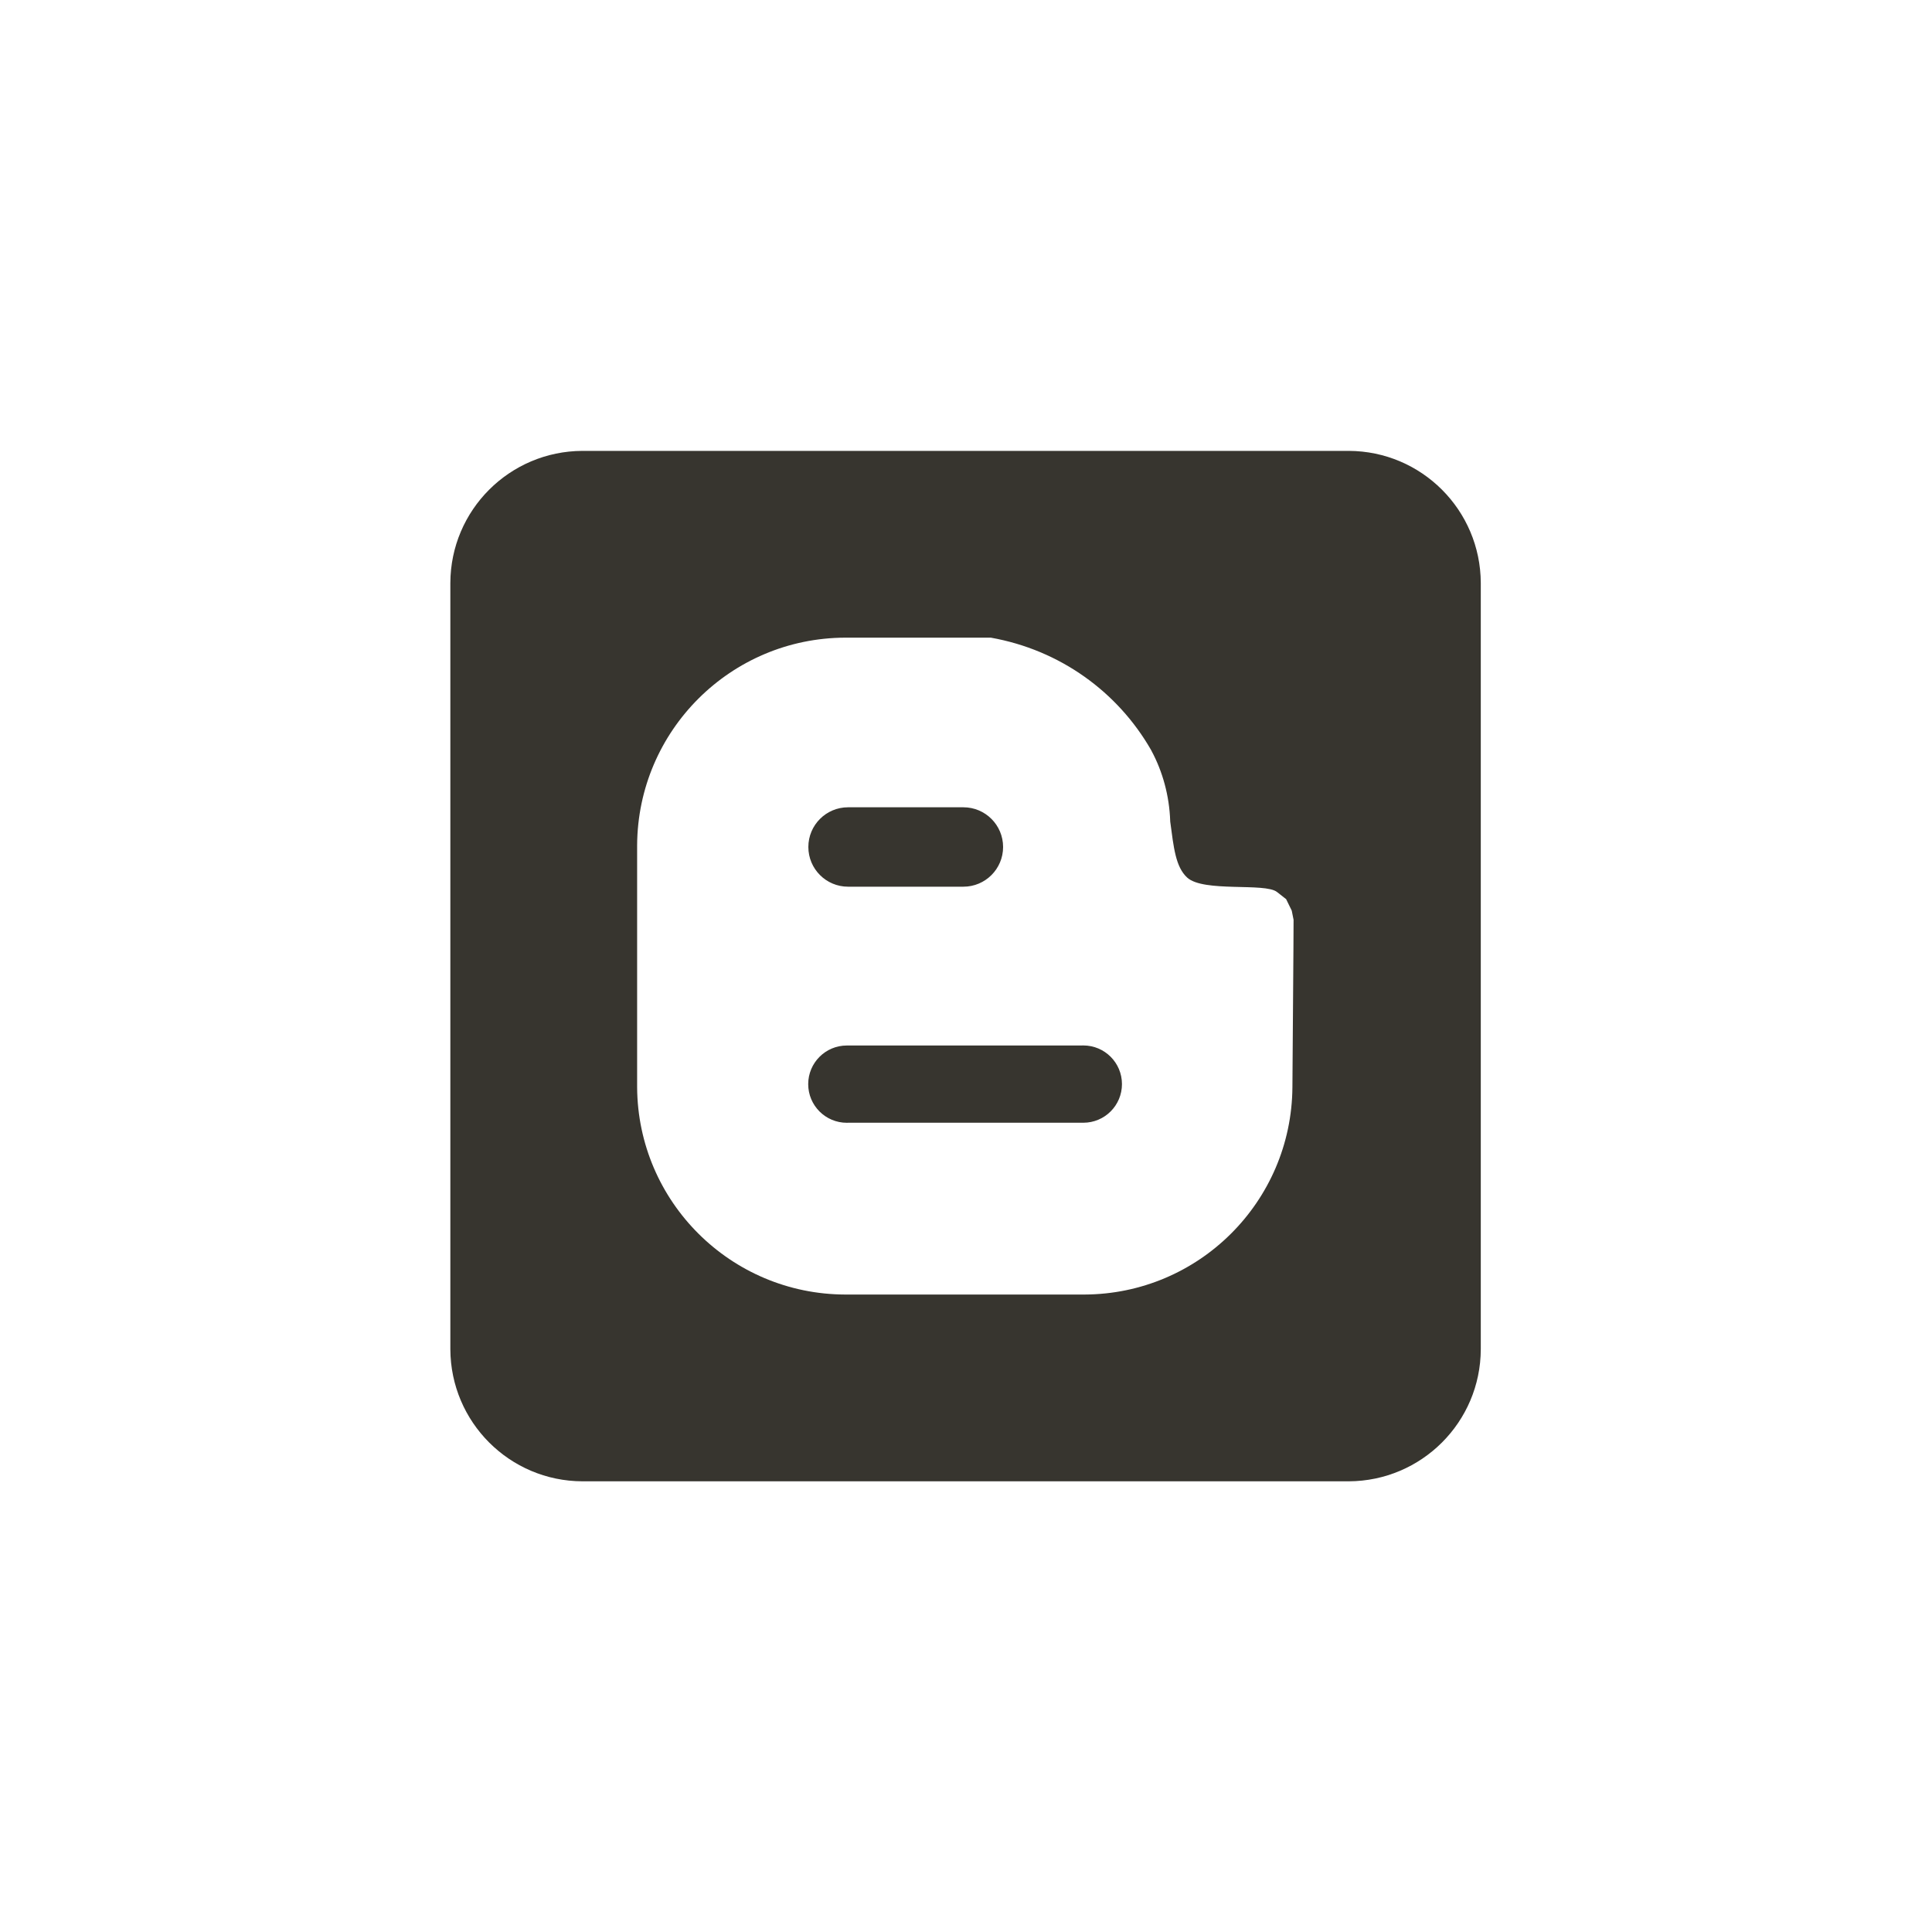 <!-- Generated by IcoMoon.io -->
<svg version="1.1" xmlns="http://www.w3.org/2000/svg" width="40" height="40" viewBox="0 0 40 40">
<title>ul-blogger</title>
<path fill="#37352f" d="M17.558 18.358h2.388c0.454 0 0.822-0.368 0.822-0.822s-0.368-0.822-0.822-0.822h-2.388c-0.454 0-0.822 0.368-0.822 0.822s0.368 0.822 0.822 0.822v0zM27.923 9.335h-15.865c-1.508 0.006-2.729 1.226-2.734 2.734v15.866c0.006 1.508 1.226 2.729 2.734 2.734h15.866c1.508-0.006 2.729-1.226 2.734-2.734v-15.866c-0.006-1.508-1.226-2.729-2.734-2.734h-0.001zM26.779 19.658l-0.021 2.854c-0.018 2.368-1.938 4.282-4.307 4.29h-4.949c-2.373-0.005-4.297-1.922-4.311-4.292v-5.009c0.013-2.374 1.937-4.293 4.31-4.299h3.013c1.436 0.255 2.629 1.126 3.316 2.323l0.012 0.023c0.227 0.423 0.368 0.922 0.386 1.454v0.006c0.072 0.539 0.11 0.94 0.352 1.162 0.341 0.309 1.608 0.101 1.858 0.297l0.19 0.149 0.116 0.237 0.038 0.19zM22.41 21.646h-4.852c-0.007 0-0.016 0-0.025 0-0.442 0-0.8 0.358-0.8 0.8s0.358 0.8 0.8 0.8c0.009 0 0.017 0 0.026-0.001h4.85c0.006 0 0.013 0 0.020 0 0.442 0 0.8-0.358 0.8-0.8s-0.358-0.8-0.8-0.8c-0.007 0-0.014 0-0.022 0h0.001z"></path>
</svg>
